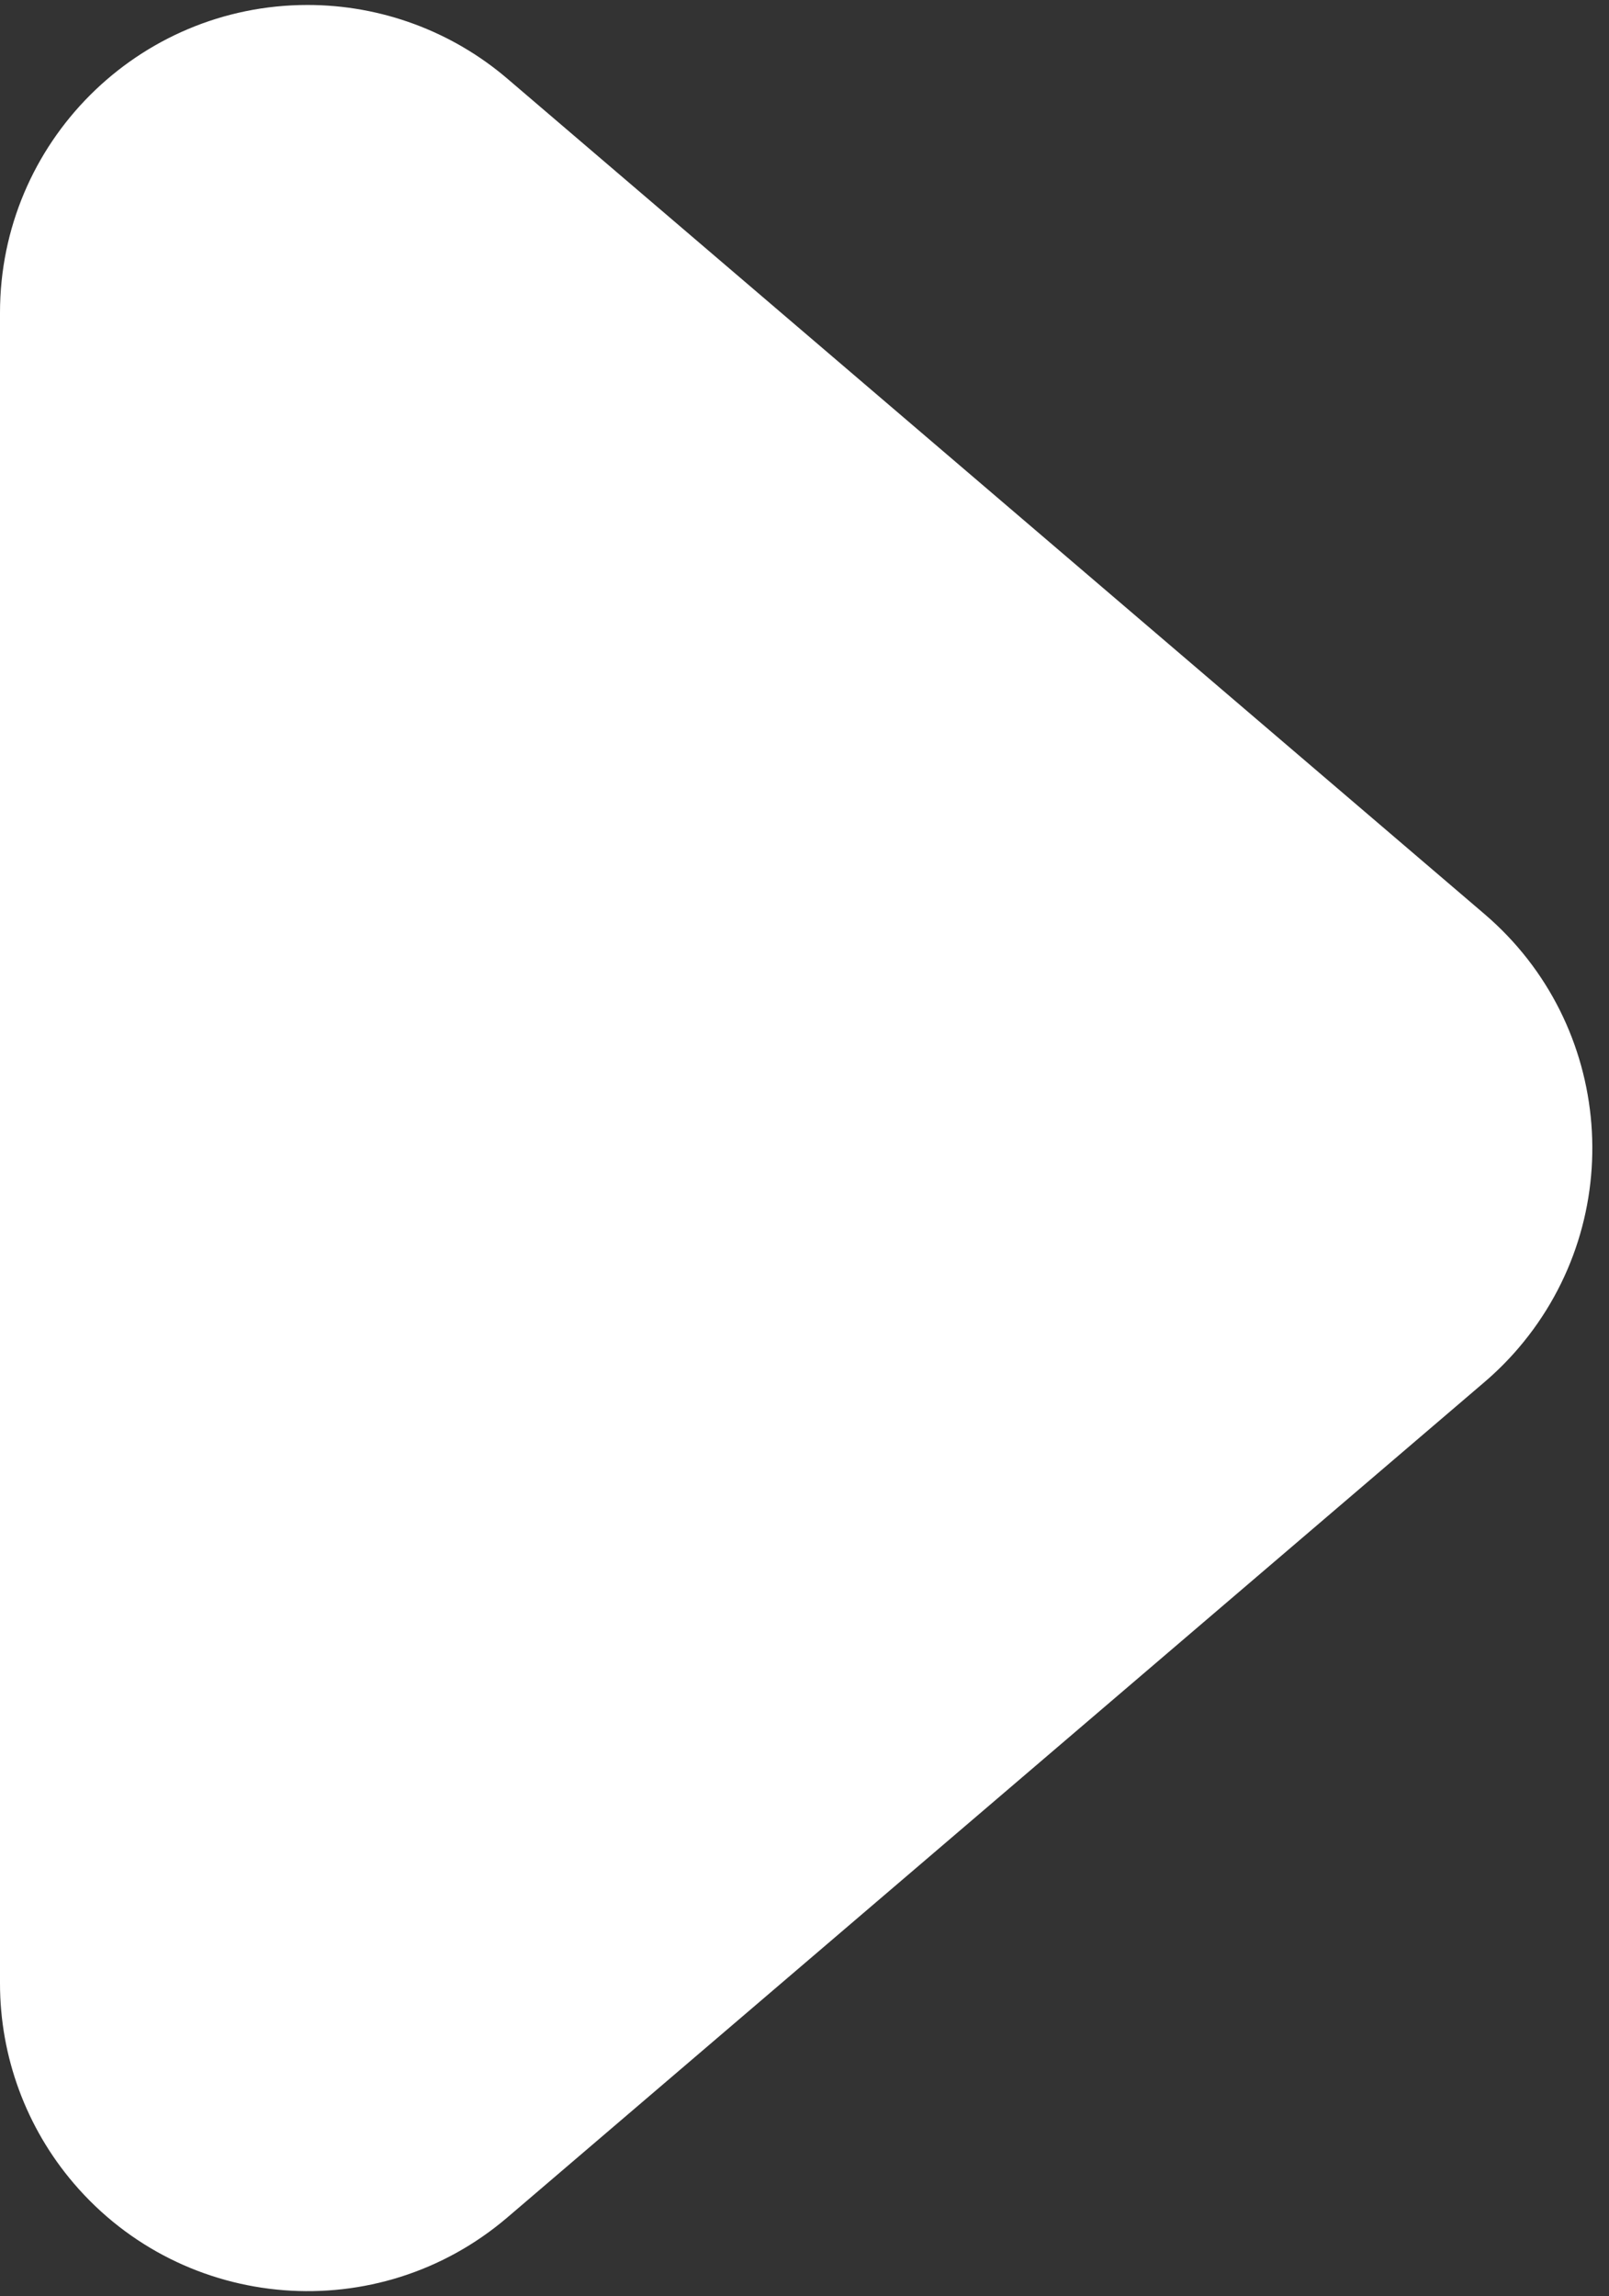 
<svg width="68px" height="97px" viewBox="0 0 68 97" version="1.1" xmlns="http://www.w3.org/2000/svg" xmlns:xlink="http://www.w3.org/1999/xlink">
    <rect x="0" y="0" width="68" height="97" fill="#333333" stroke="none"/>
    <!-- Generator: Sketch 47.1 (45422) - http://www.bohemiancoding.com/sketch -->
    <desc>Created with Sketch.</desc>
    <defs></defs>
    <g id="Page-1" stroke="none" stroke-width="1" fill="none" fill-rule="evenodd">
        <g id="Artboard" transform="translate(-304, -241)" fill="#FFFFFF">
            <path d="M325.446,244.327 L366.741,279.617 L366.741,279.617 C372.199,284.282 372.842,292.488 368.178,297.946 C367.737,298.462 367.257,298.942 366.741,299.383 L325.446,334.673 L325.446,334.673 C319.988,339.337 311.782,338.694 307.117,333.236 C305.105,330.882 304,327.887 304,324.79 L304,254.21 L304,254.21 C304,247.03 309.82,241.21 317,241.21 C320.097,241.21 323.092,242.315 325.446,244.327 Z" id="Rectangle-2"></path>
        </g>
    </g>
</svg>
